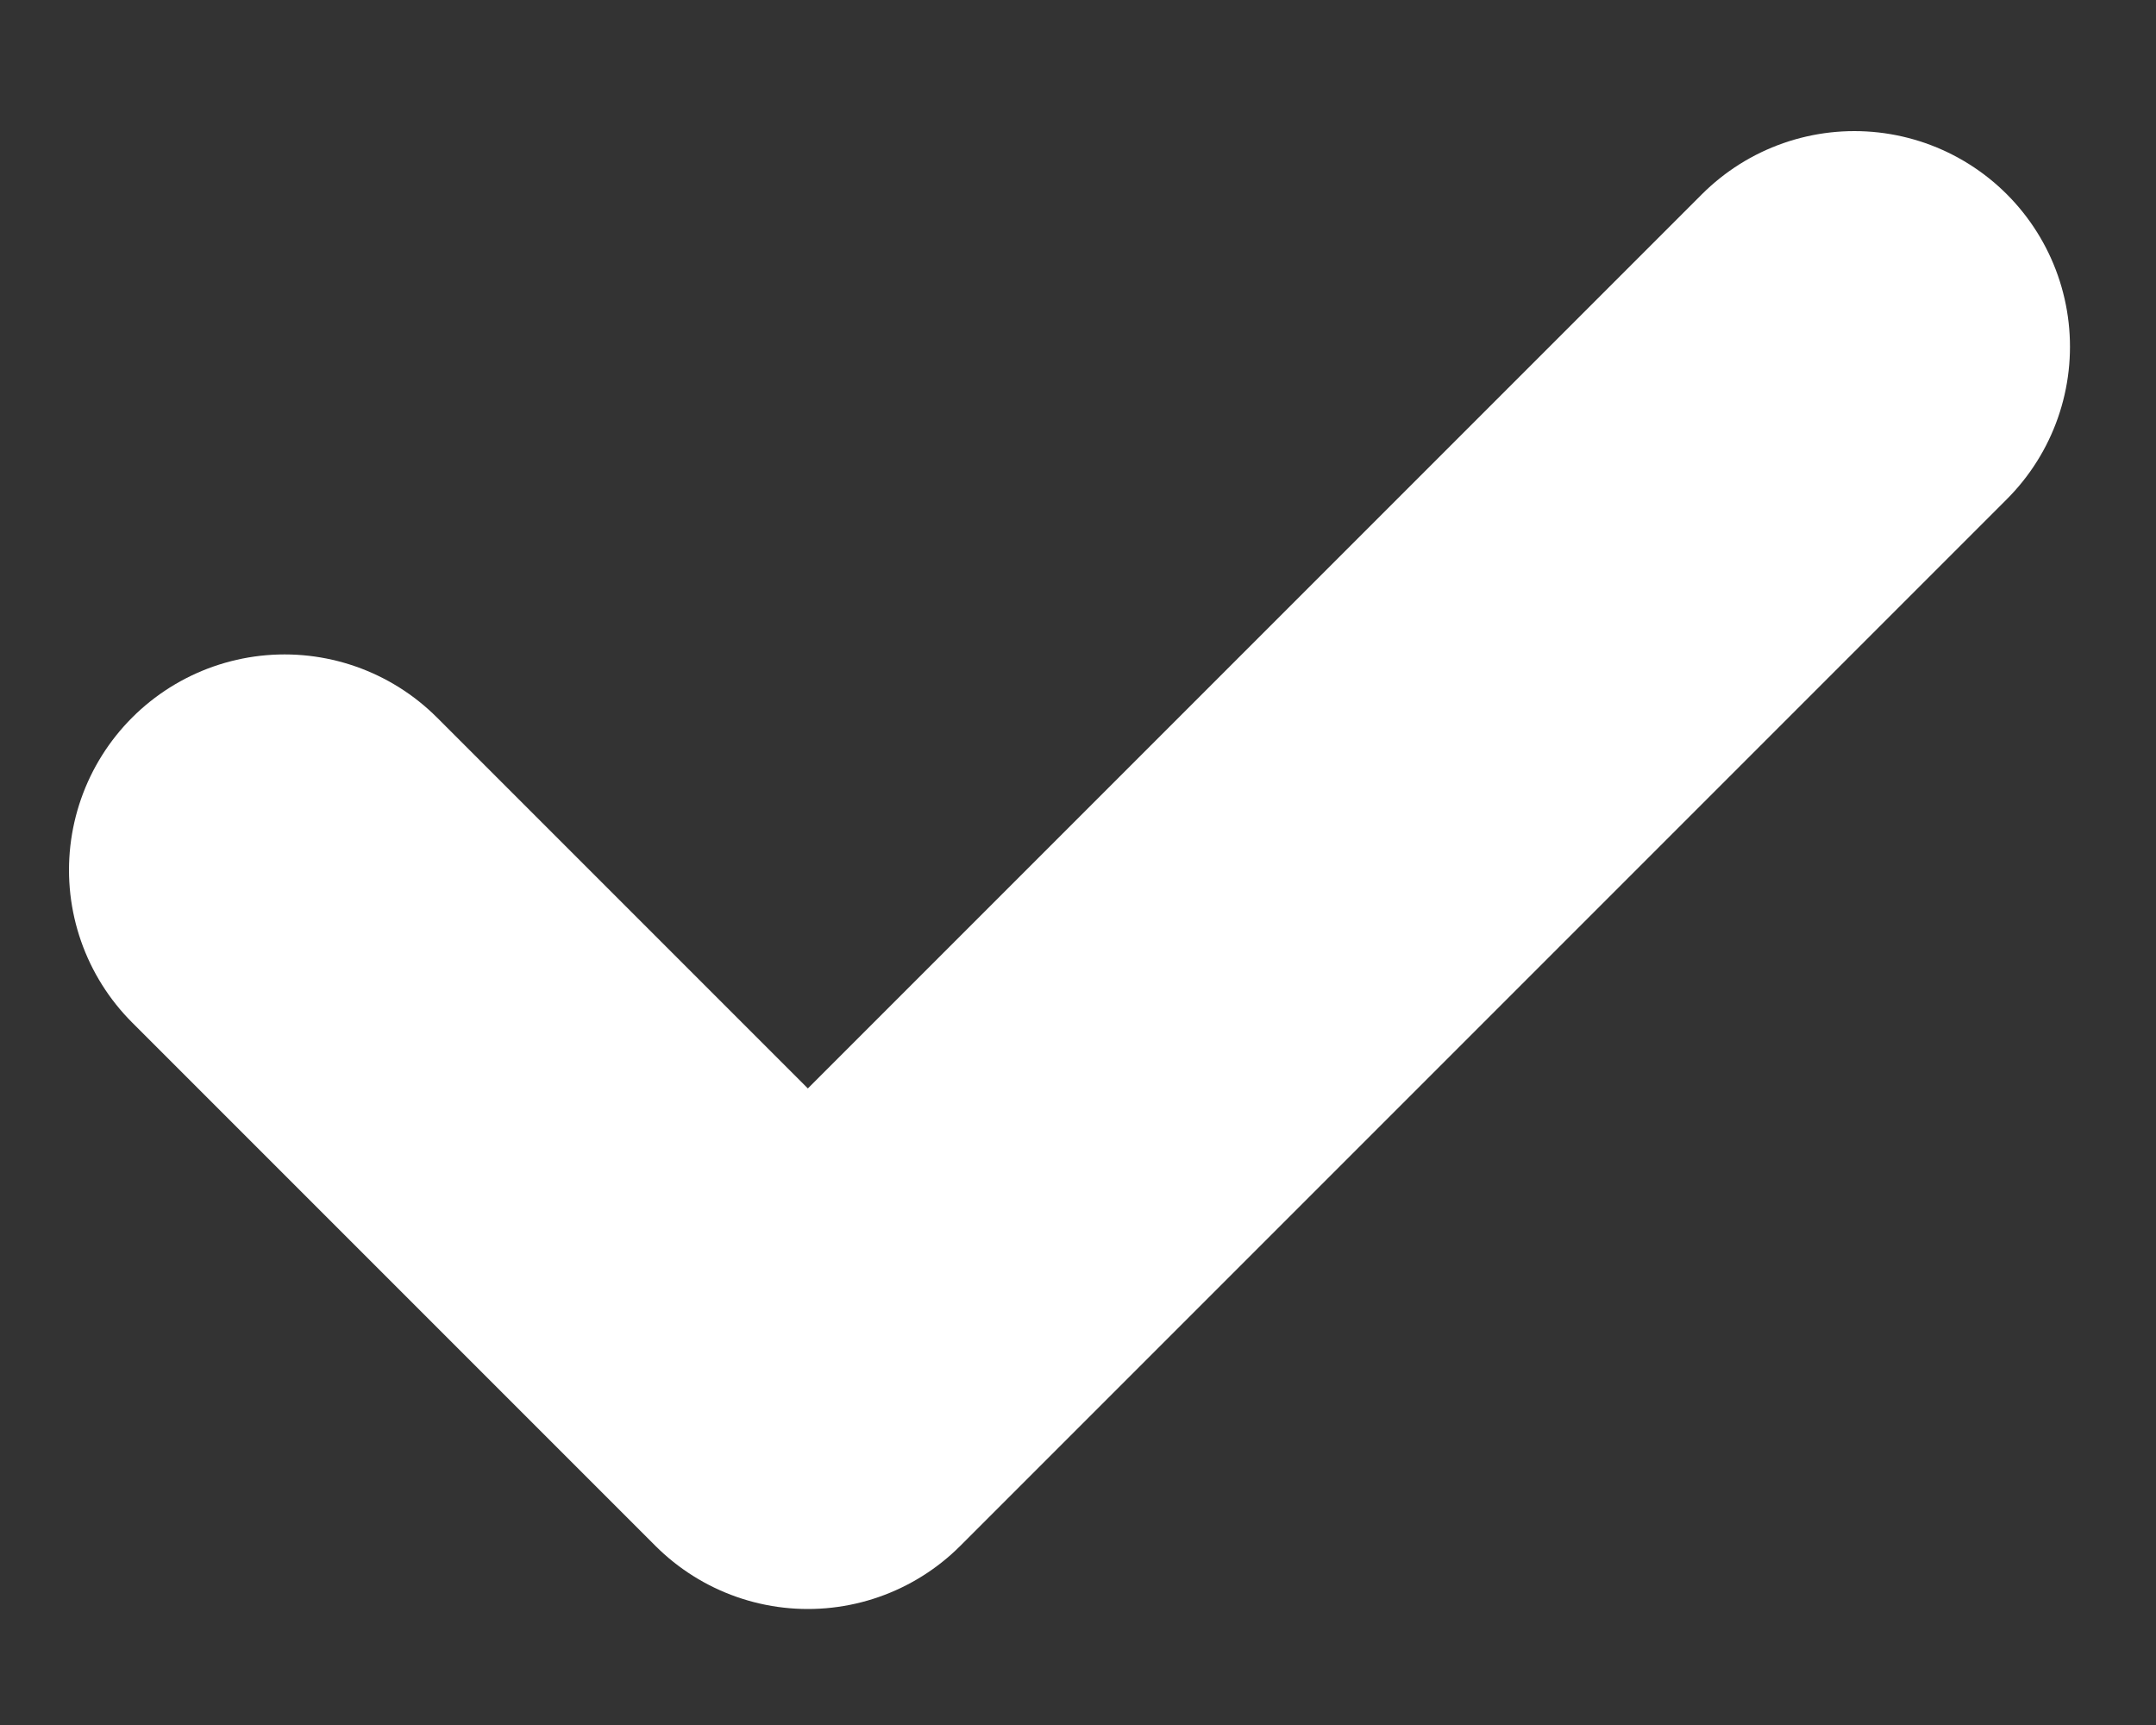 <svg width="10" height="8" viewBox="0 0 10 8" fill="none" xmlns="http://www.w3.org/2000/svg">
<rect x="0" y="0" width="10" height="8" fill="#333333" stroke="none"/>
<path d="M1.32 4.035L3.747 6.462L8.601 1.608" stroke="white" stroke-width="2" stroke-linecap="round" stroke-linejoin="round"/>
</svg>
